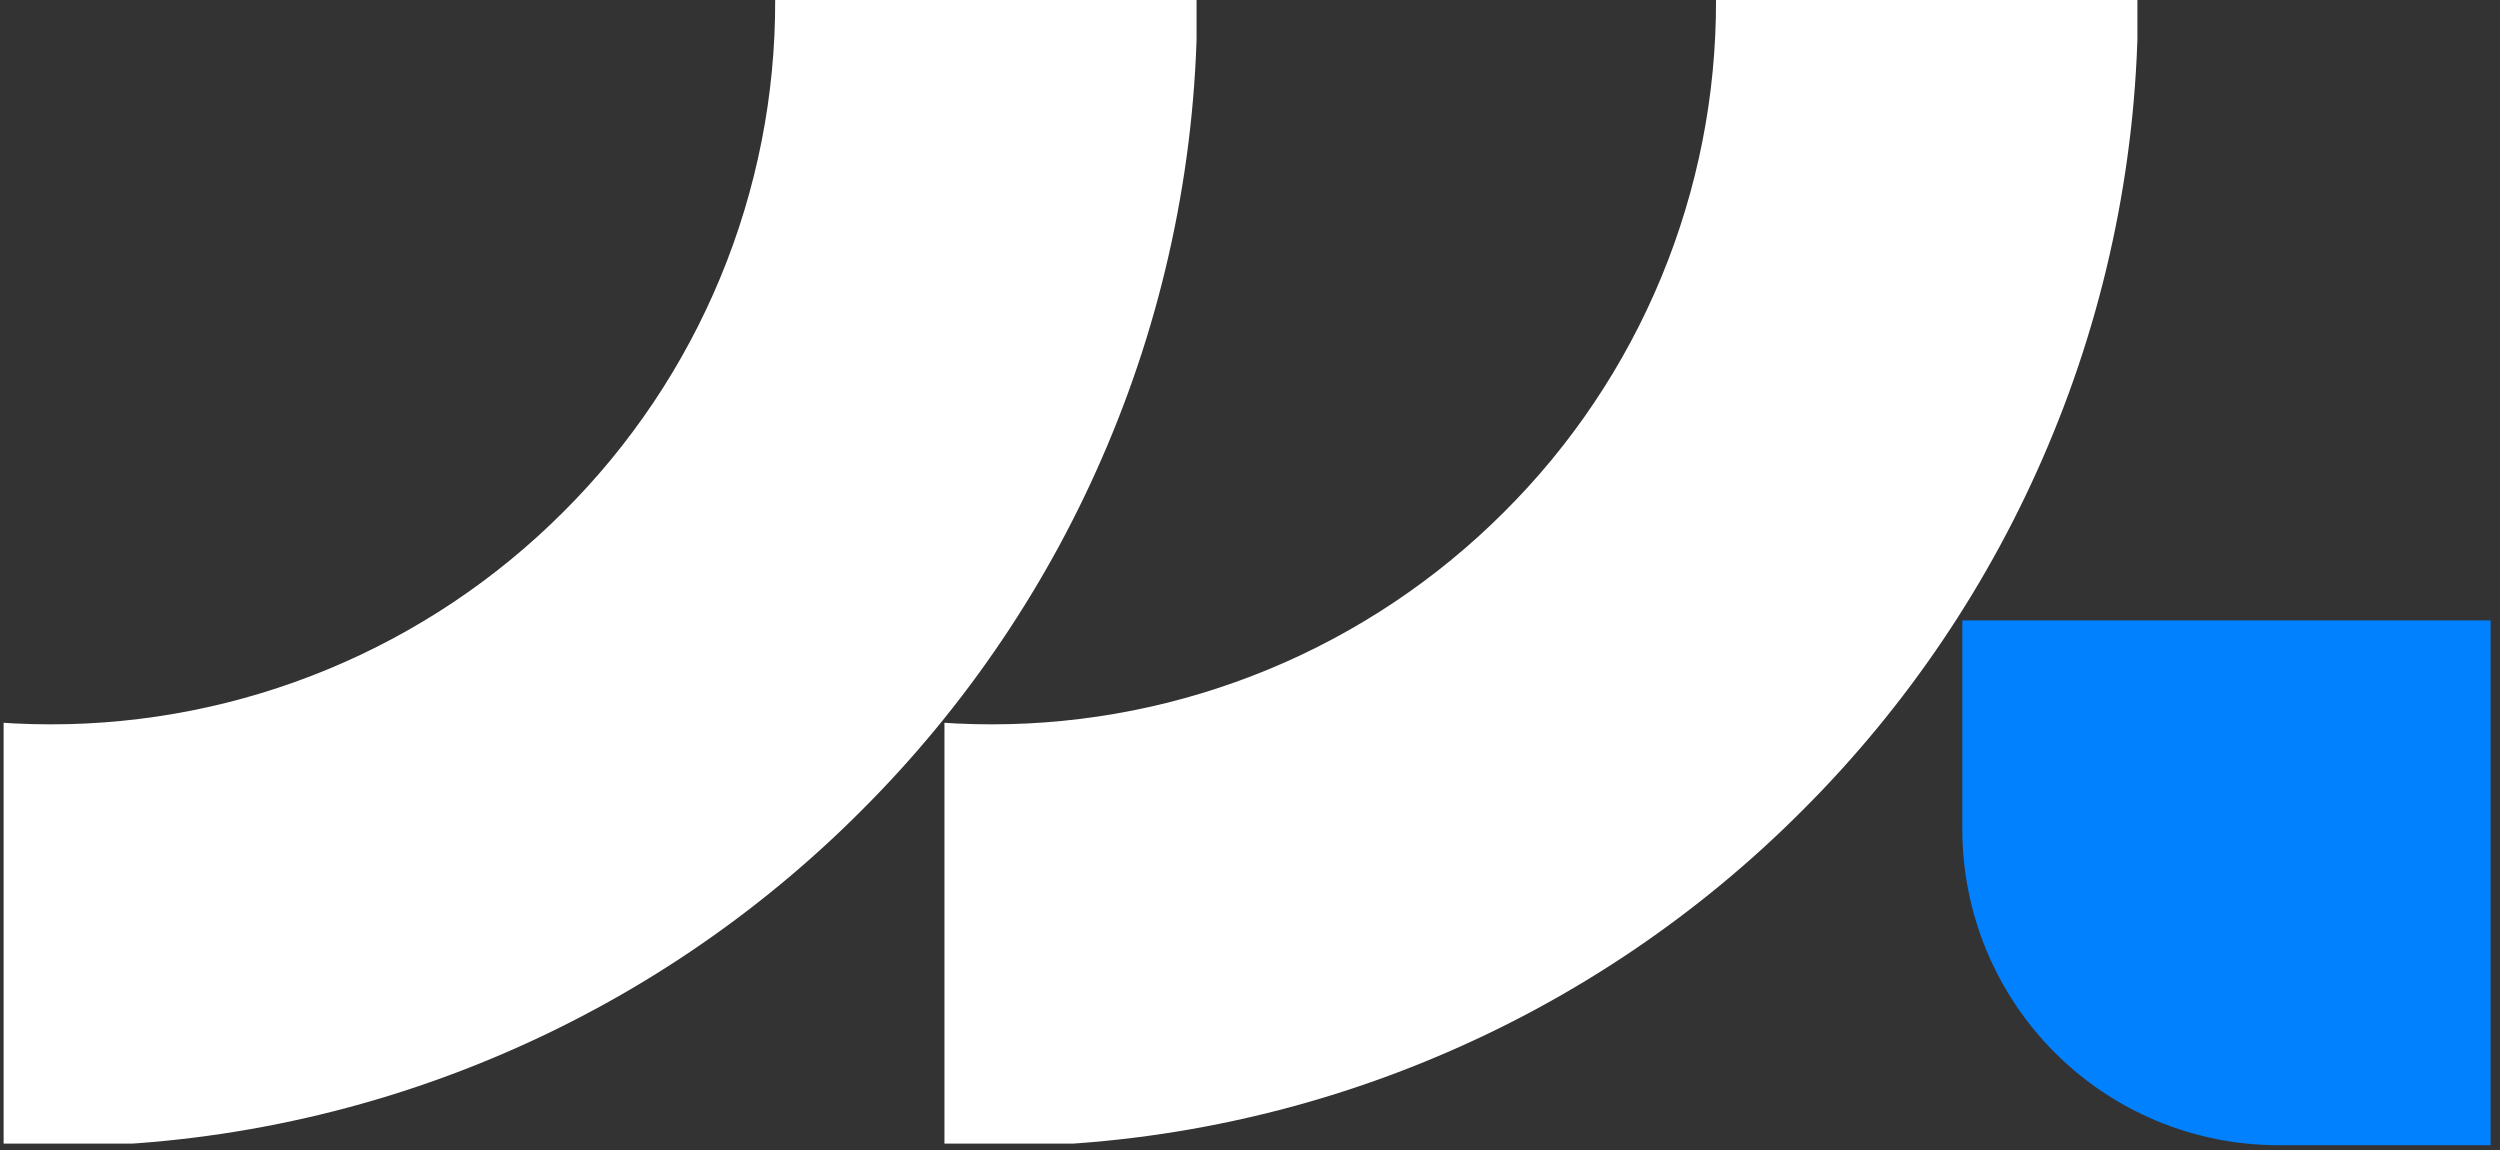<svg xmlns="http://www.w3.org/2000/svg" xmlns:xlink="http://www.w3.org/1999/xlink" width="500" zoomAndPan="magnify" viewBox="0 0 375 172.5" height="230" preserveAspectRatio="xMidYMid meet" version="1.0"><rect x="0" y="0" width="375" height="172.5" fill="#333333" stroke="none"/><defs><clipPath id="f6dd554754"><path d="M 0.543 0 L 374.457 0 L 374.457 172 L 0.543 172 Z M 0.543 0 " clip-rule="nonzero"/></clipPath><clipPath id="6547dc1732"><path d="M 294.348 93.055 L 373.594 93.055 L 373.594 171.918 L 294.348 171.918 Z M 294.348 93.055 " clip-rule="nonzero"/></clipPath><clipPath id="f8b29c61d3"><path d="M 0.543 0 L 179.484 0 L 179.484 171.539 L 0.543 171.539 Z M 0.543 0 " clip-rule="nonzero"/></clipPath><clipPath id="d9ef779ecd"><path d="M 141.668 0 L 320.609 0 L 320.609 171.539 L 141.668 171.539 Z M 141.668 0 " clip-rule="nonzero"/></clipPath><clipPath id="d7e45b4b28"><rect x="0" width="375" y="0" height="172"/></clipPath></defs><g clip-path="url(#f6dd554754)"><g transform="matrix(1, 0, 0, 1, 0, 0)"><g clip-path="url(#d7e45b4b28)"><g clip-path="url(#6547dc1732)"><path fill="#0281fe" d="M 341.73 -102.895 L 913.516 -102.895 C 915.07 -102.895 916.617 -102.816 918.16 -102.664 C 919.707 -102.512 921.238 -102.285 922.762 -101.984 C 924.281 -101.68 925.785 -101.305 927.27 -100.852 C 928.754 -100.402 930.215 -99.879 931.648 -99.285 C 933.082 -98.691 934.484 -98.031 935.852 -97.297 C 937.223 -96.566 938.551 -95.77 939.84 -94.906 C 941.129 -94.047 942.375 -93.121 943.574 -92.137 C 944.773 -91.152 945.922 -90.113 947.02 -89.016 C 948.117 -87.918 949.16 -86.77 950.145 -85.57 C 951.129 -84.371 952.051 -83.125 952.914 -81.836 C 953.773 -80.547 954.57 -79.215 955.305 -77.848 C 956.035 -76.477 956.699 -75.078 957.293 -73.645 C 957.887 -72.211 958.406 -70.75 958.859 -69.266 C 959.309 -67.781 959.684 -66.277 959.988 -64.754 C 960.289 -63.234 960.52 -61.699 960.672 -60.156 C 960.824 -58.609 960.898 -57.062 960.898 -55.512 L 960.898 124.395 C 960.898 125.949 960.824 127.496 960.672 129.039 C 960.52 130.586 960.289 132.117 959.988 133.641 C 959.684 135.16 959.309 136.664 958.859 138.148 C 958.406 139.637 957.887 141.094 957.293 142.527 C 956.699 143.961 956.035 145.363 955.305 146.73 C 954.57 148.102 953.773 149.43 952.914 150.719 C 952.051 152.012 951.129 153.254 950.145 154.453 C 949.16 155.652 948.117 156.801 947.02 157.898 C 945.922 158.996 944.773 160.039 943.574 161.023 C 942.375 162.008 941.129 162.93 939.84 163.793 C 938.551 164.656 937.223 165.453 935.852 166.184 C 934.484 166.914 933.082 167.578 931.648 168.172 C 930.215 168.766 928.754 169.285 927.27 169.738 C 925.785 170.188 924.281 170.562 922.762 170.867 C 921.238 171.172 919.707 171.398 918.16 171.551 C 916.617 171.703 915.07 171.777 913.516 171.777 L 341.73 171.777 C 340.18 171.777 338.633 171.703 337.086 171.551 C 335.543 171.398 334.008 171.172 332.488 170.867 C 330.965 170.566 329.461 170.188 327.977 169.738 C 326.492 169.285 325.031 168.766 323.598 168.172 C 322.164 167.578 320.766 166.914 319.395 166.184 C 318.027 165.453 316.699 164.656 315.406 163.793 C 314.117 162.93 312.871 162.008 311.672 161.023 C 310.473 160.039 309.324 158.996 308.227 157.898 C 307.129 156.801 306.09 155.652 305.105 154.453 C 304.121 153.254 303.195 152.012 302.336 150.719 C 301.473 149.43 300.676 148.102 299.945 146.73 C 299.211 145.363 298.551 143.961 297.957 142.527 C 297.363 141.094 296.84 139.637 296.391 138.148 C 295.938 136.664 295.562 135.16 295.262 133.641 C 294.957 132.117 294.73 130.586 294.578 129.039 C 294.426 127.496 294.348 125.949 294.348 124.395 L 294.348 -55.512 C 294.348 -57.062 294.426 -58.609 294.578 -60.156 C 294.73 -61.699 294.957 -63.234 295.262 -64.754 C 295.562 -66.277 295.938 -67.781 296.391 -69.266 C 296.84 -70.75 297.363 -72.211 297.957 -73.645 C 298.551 -75.078 299.211 -76.477 299.945 -77.848 C 300.676 -79.215 301.473 -80.547 302.336 -81.836 C 303.195 -83.125 304.121 -84.371 305.105 -85.57 C 306.09 -86.77 307.129 -87.918 308.227 -89.016 C 309.324 -90.113 310.473 -91.152 311.672 -92.137 C 312.871 -93.121 314.117 -94.047 315.406 -94.906 C 316.699 -95.77 318.027 -96.566 319.395 -97.297 C 320.766 -98.031 322.164 -98.691 323.598 -99.285 C 325.031 -99.879 326.492 -100.402 327.977 -100.852 C 329.461 -101.305 330.965 -101.68 332.488 -101.984 C 334.008 -102.285 335.543 -102.512 337.086 -102.664 C 338.633 -102.816 340.18 -102.895 341.73 -102.895 Z M 341.73 -102.895 " fill-opacity="1" fill-rule="nonzero"/></g><g clip-path="url(#f8b29c61d3)"><path fill="#ffffff" d="M 7.621 171.957 C -3.879 171.977 -15.262 170.852 -26.535 168.574 C -37.805 166.297 -48.734 162.918 -59.324 158.438 C -69.535 154.121 -79.238 148.863 -88.434 142.664 C -97.625 136.465 -106.137 129.441 -113.965 121.59 C -121.816 113.762 -128.84 105.25 -135.039 96.055 C -141.234 86.863 -146.492 77.16 -150.805 66.945 C -155.289 56.359 -158.668 45.426 -160.949 34.156 C -163.227 22.883 -164.355 11.5 -164.336 0 L -101.039 0 C -101.047 3.559 -100.883 7.113 -100.539 10.656 C -100.199 14.199 -99.684 17.719 -98.992 21.211 C -98.305 24.703 -97.445 28.152 -96.414 31.559 C -95.383 34.969 -94.184 38.316 -92.82 41.605 C -91.461 44.895 -89.938 48.109 -88.258 51.246 C -86.578 54.387 -84.746 57.434 -82.766 60.391 C -80.781 63.348 -78.66 66.199 -76.395 68.949 C -74.133 71.695 -71.738 74.324 -69.215 76.836 C -67.957 78.09 -66.668 79.316 -65.352 80.512 C -64.031 81.703 -62.688 82.867 -61.312 83.992 C -59.938 85.121 -58.535 86.215 -57.105 87.273 C -55.68 88.332 -54.227 89.355 -52.746 90.344 C -51.27 91.332 -49.766 92.281 -48.242 93.195 C -46.715 94.109 -45.168 94.988 -43.602 95.824 C -42.031 96.664 -40.445 97.461 -38.836 98.223 C -37.227 98.984 -35.602 99.703 -33.961 100.383 C -32.316 101.062 -30.66 101.703 -28.984 102.301 C -27.309 102.902 -25.621 103.457 -23.922 103.977 C -22.219 104.492 -20.504 104.965 -18.781 105.398 C -17.055 105.828 -15.32 106.219 -13.578 106.566 C -11.832 106.914 -10.082 107.215 -8.324 107.477 C -6.562 107.738 -4.801 107.957 -3.031 108.129 C -1.262 108.305 0.512 108.434 2.289 108.523 C 4.066 108.609 5.844 108.652 7.621 108.652 C 9.398 108.652 11.176 108.609 12.953 108.523 C 14.727 108.434 16.5 108.305 18.27 108.129 C 20.039 107.957 21.805 107.738 23.562 107.477 C 25.324 107.215 27.074 106.914 28.816 106.566 C 30.562 106.219 32.297 105.828 34.023 105.398 C 35.746 104.965 37.461 104.492 39.16 103.977 C 40.863 103.457 42.551 102.902 44.227 102.301 C 45.898 101.703 47.559 101.062 49.203 100.383 C 50.844 99.703 52.469 98.984 54.078 98.223 C 55.684 97.461 57.273 96.664 58.84 95.824 C 60.41 94.988 61.957 94.109 63.48 93.195 C 65.008 92.281 66.508 91.332 67.988 90.344 C 69.465 89.355 70.918 88.332 72.348 87.273 C 73.777 86.215 75.18 85.121 76.555 83.992 C 77.926 82.867 79.273 81.703 80.59 80.512 C 81.91 79.316 83.195 78.09 84.453 76.836 C 86.98 74.324 89.371 71.695 91.637 68.949 C 93.902 66.199 96.023 63.348 98.008 60.391 C 99.988 57.434 101.82 54.387 103.5 51.246 C 105.18 48.109 106.699 44.895 108.062 41.605 C 109.426 38.316 110.621 34.969 111.652 31.559 C 112.684 28.152 113.543 24.703 114.234 21.211 C 114.926 17.719 115.441 14.199 115.781 10.656 C 116.125 7.113 116.289 3.559 116.277 0 L 179.578 0 C 179.598 11.5 178.469 22.883 176.191 34.152 C 173.914 45.426 170.535 56.355 166.051 66.941 C 161.738 77.156 156.48 86.859 150.281 96.055 C 144.086 105.246 137.059 113.758 129.211 121.586 C 121.383 129.438 112.871 136.465 103.676 142.664 C 94.48 148.863 84.777 154.121 74.562 158.438 C 63.977 162.918 53.047 166.297 41.773 168.574 C 30.504 170.852 19.117 171.977 7.621 171.957 Z M 7.621 171.957 " fill-opacity="1" fill-rule="nonzero"/></g><g clip-path="url(#d9ef779ecd)"><path fill="#ffffff" d="M 148.746 171.957 C 137.246 171.977 125.863 170.852 114.59 168.574 C 103.32 166.297 92.391 162.918 81.801 158.438 C 71.59 154.121 61.887 148.863 52.691 142.664 C 43.5 136.465 34.988 129.441 27.156 121.59 C 19.309 113.762 12.285 105.25 6.086 96.055 C -0.109 86.863 -5.367 77.16 -9.68 66.945 C -14.164 56.359 -17.547 45.426 -19.824 34.156 C -22.102 22.883 -23.23 11.5 -23.211 0 L 40.086 0 C 40.078 3.559 40.242 7.113 40.586 10.656 C 40.926 14.199 41.441 17.719 42.133 21.211 C 42.82 24.703 43.68 28.152 44.711 31.559 C 45.742 34.969 46.941 38.316 48.301 41.605 C 49.664 44.895 51.188 48.109 52.867 51.246 C 54.547 54.387 56.379 57.434 58.359 60.391 C 60.34 63.348 62.465 66.199 64.73 68.949 C 66.992 71.695 69.387 74.324 71.91 76.836 C 73.168 78.09 74.457 79.316 75.773 80.512 C 77.094 81.703 78.438 82.867 79.812 83.992 C 81.188 85.121 82.59 86.215 84.02 87.273 C 85.445 88.332 86.898 89.355 88.379 90.344 C 89.855 91.332 91.359 92.281 92.883 93.195 C 94.41 94.109 95.957 94.988 97.523 95.824 C 99.094 96.664 100.68 97.461 102.289 98.223 C 103.895 98.984 105.52 99.703 107.164 100.383 C 108.809 101.062 110.465 101.703 112.141 102.301 C 113.812 102.902 115.504 103.457 117.203 103.977 C 118.906 104.492 120.617 104.965 122.344 105.398 C 124.07 105.828 125.805 106.219 127.547 106.566 C 129.293 106.914 131.043 107.215 132.801 107.477 C 134.562 107.738 136.324 107.957 138.094 108.129 C 139.863 108.305 141.637 108.434 143.414 108.523 C 145.191 108.609 146.969 108.652 148.746 108.652 C 150.523 108.652 152.301 108.609 154.078 108.523 C 155.852 108.434 157.625 108.305 159.395 108.129 C 161.164 107.957 162.93 107.738 164.688 107.477 C 166.445 107.215 168.199 106.914 169.941 106.566 C 171.688 106.219 173.422 105.828 175.145 105.398 C 176.871 104.965 178.586 104.492 180.285 103.977 C 181.988 103.457 183.676 102.902 185.352 102.301 C 187.023 101.703 188.684 101.062 190.324 100.383 C 191.969 99.703 193.594 98.984 195.203 98.223 C 196.809 97.461 198.398 96.664 199.965 95.824 C 201.535 94.988 203.082 94.109 204.605 93.195 C 206.133 92.281 207.633 91.332 209.113 90.344 C 210.59 89.355 212.043 88.332 213.473 87.273 C 214.902 86.215 216.301 85.121 217.676 83.992 C 219.051 82.867 220.398 81.703 221.715 80.512 C 223.035 79.316 224.32 78.09 225.578 76.836 C 228.102 74.324 230.496 71.695 232.762 68.949 C 235.027 66.199 237.148 63.348 239.129 60.391 C 241.113 57.434 242.945 54.387 244.625 51.246 C 246.305 48.109 247.824 44.895 249.188 41.605 C 250.551 38.316 251.746 34.969 252.777 31.559 C 253.809 28.152 254.668 24.703 255.359 21.211 C 256.051 17.719 256.566 14.199 256.906 10.656 C 257.246 7.113 257.414 3.559 257.402 0 L 320.703 0 C 320.723 11.5 319.594 22.883 317.316 34.152 C 315.039 45.426 311.66 56.355 307.176 66.941 C 302.859 77.156 297.605 86.859 291.406 96.055 C 285.211 105.246 278.184 113.758 270.336 121.586 C 262.504 129.438 253.992 136.465 244.801 142.664 C 235.605 148.863 225.902 154.121 215.688 158.438 C 205.102 162.918 194.168 166.297 182.898 168.574 C 171.629 170.852 160.242 171.977 148.746 171.957 Z M 148.746 171.957 " fill-opacity="1" fill-rule="nonzero"/></g></g></g></g></svg>